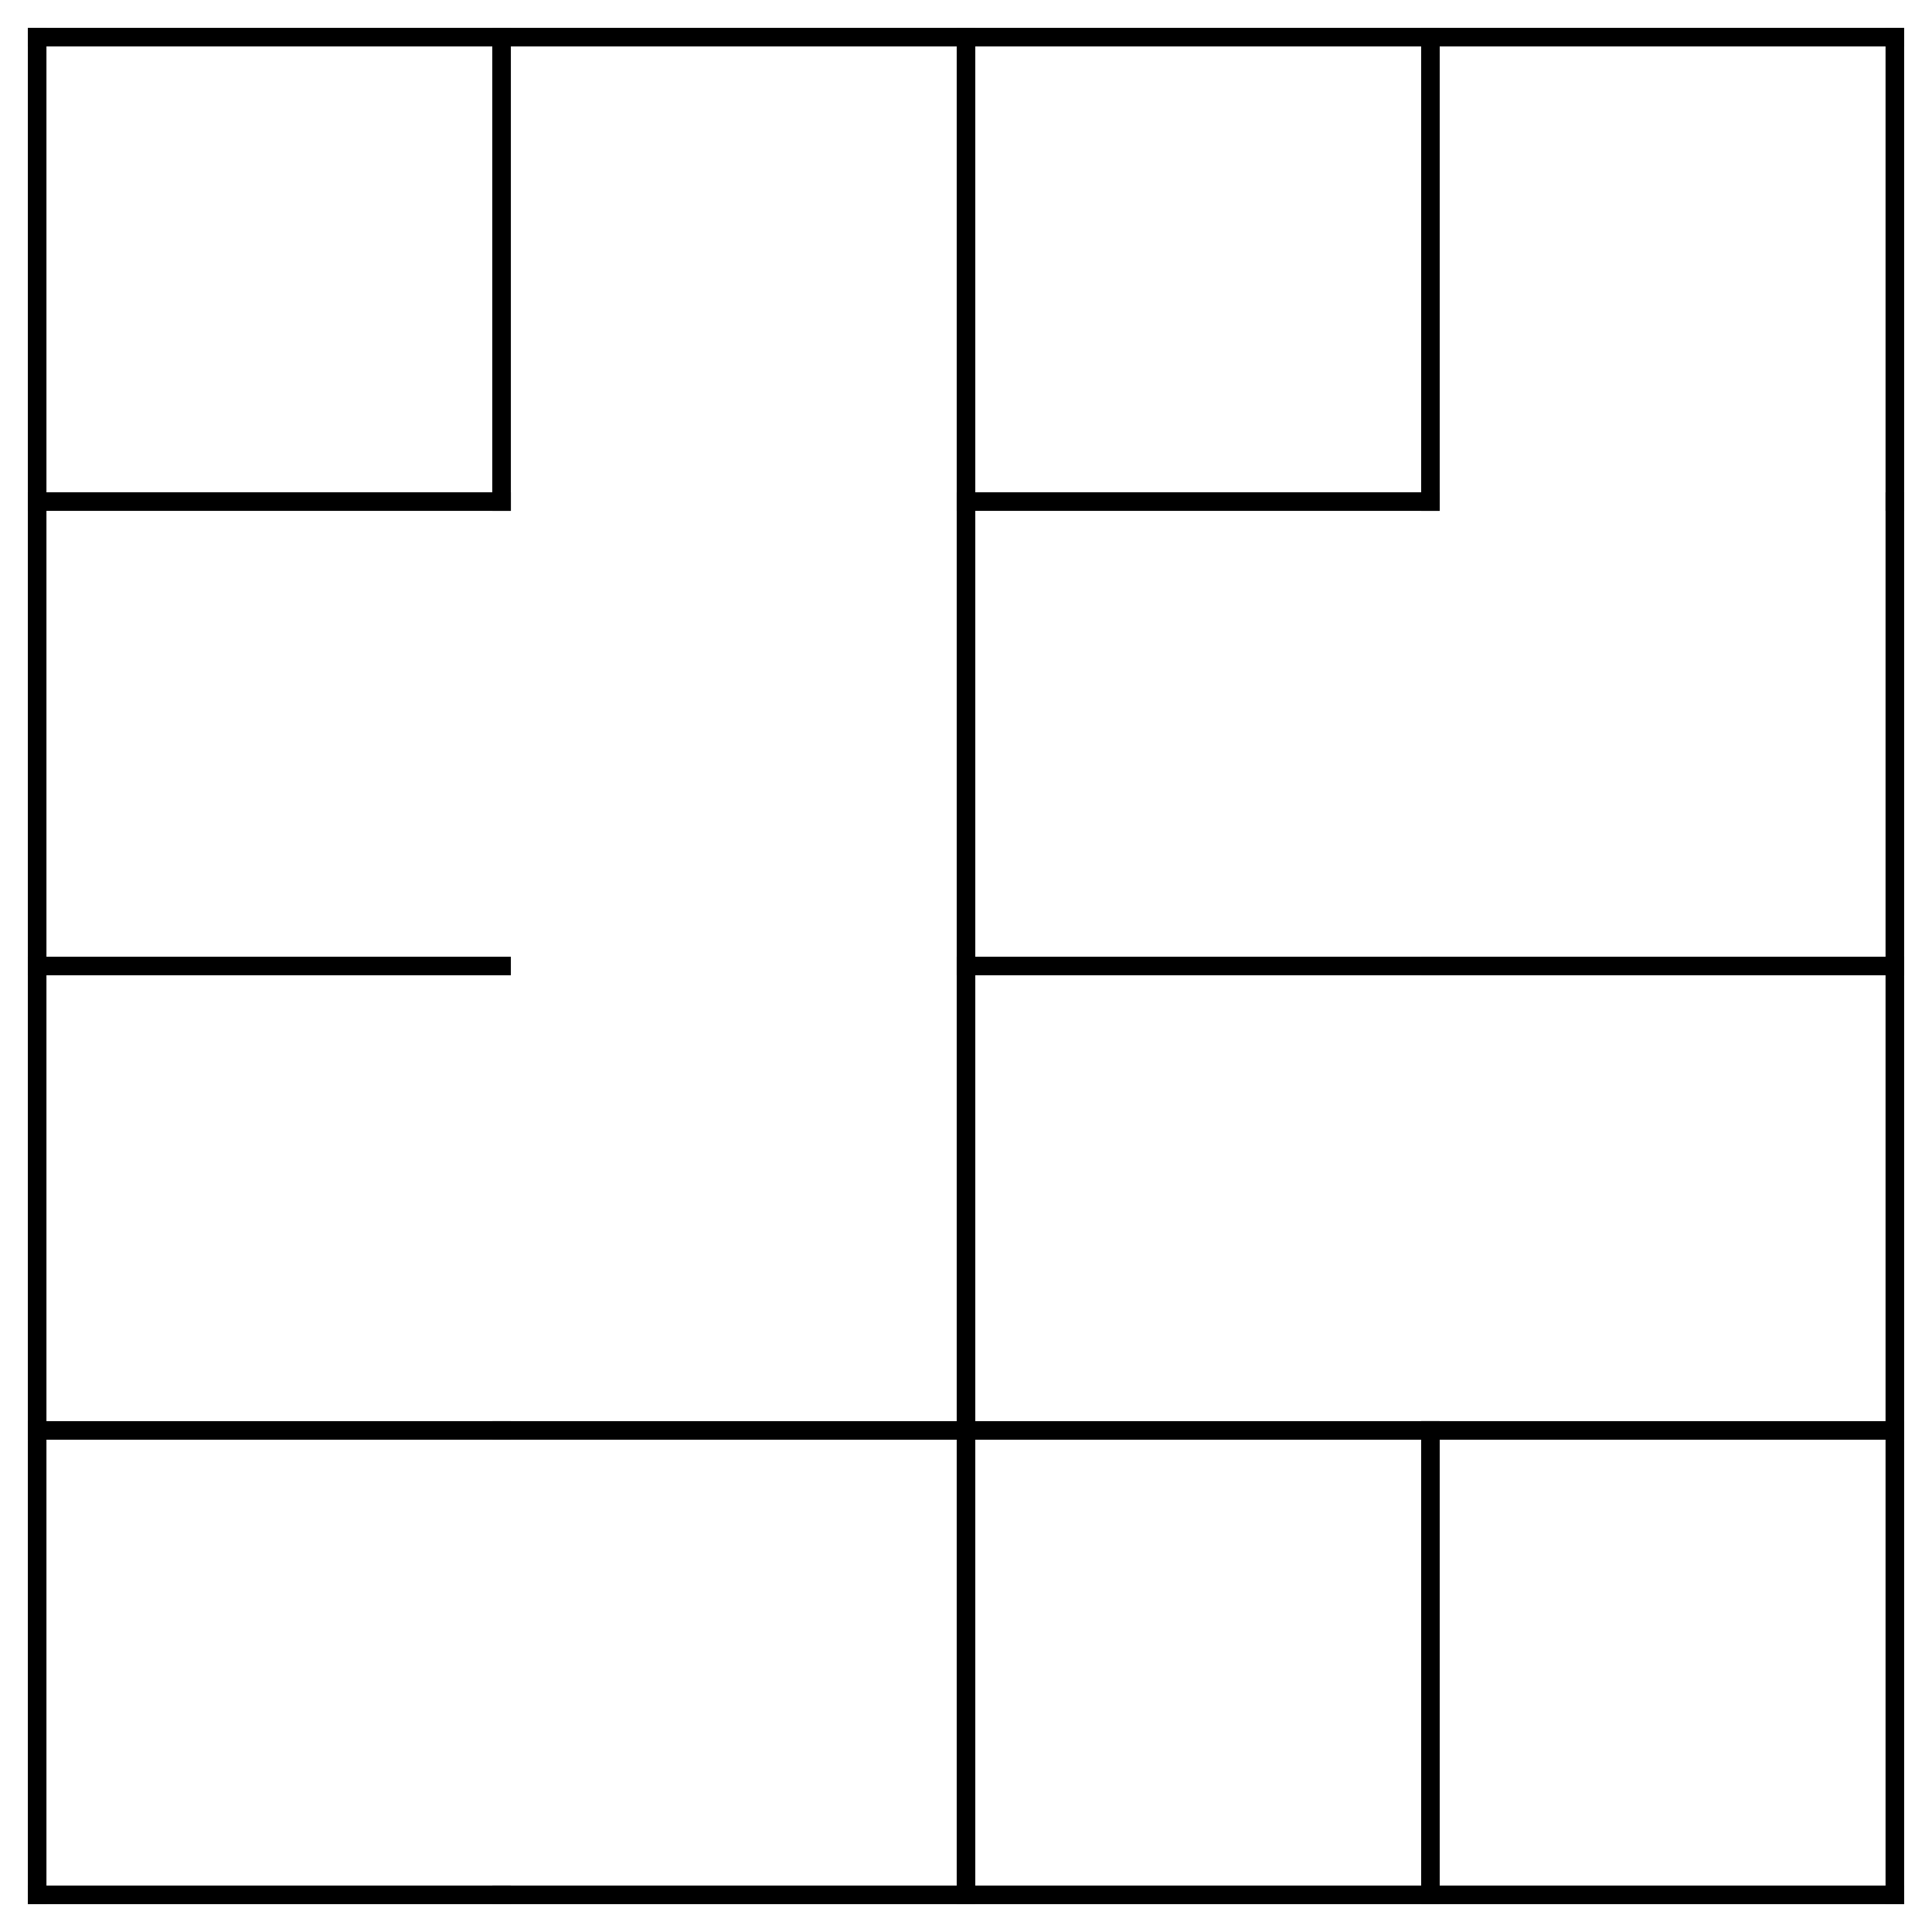 <?xml version="1.0" encoding="utf-8"?>
<svg xmlns="http://www.w3.org/2000/svg"
    xmlns:xlink="http://www.w3.org/1999/xlink"
    width="520" height="520" viewBox="-10 -10 520 520">
<defs>
<style type="text/css"><![CDATA[
line {
    stroke: #000000;
    stroke-linecap: square;
    stroke-width: 5;
}
]]></style>
</defs>
<line x1="0.0" y1="125.0" x2="125.0" y2="125.0"/>
<line x1="125.0" y1="0.0" x2="125.0" y2="125.0"/>
<line x1="0.0" y1="250.0" x2="125.0" y2="250.0"/>
<line x1="0.0" y1="375.0" x2="125.0" y2="375.0"/>
<line x1="0.0" y1="500.0" x2="125.0" y2="500.0"/>
<line x1="250.0" y1="0.0" x2="250.0" y2="125.0"/>
<line x1="250.0" y1="125.0" x2="250.0" y2="250.0"/>
<line x1="125.0" y1="375.0" x2="250.0" y2="375.0"/>
<line x1="250.0" y1="250.0" x2="250.0" y2="375.0"/>
<line x1="125.0" y1="500.0" x2="250.0" y2="500.0"/>
<line x1="250.0" y1="375.0" x2="250.0" y2="500.0"/>
<line x1="250.0" y1="125.0" x2="375.0" y2="125.0"/>
<line x1="375.0" y1="0.0" x2="375.0" y2="125.0"/>
<line x1="250.0" y1="250.0" x2="375.0" y2="250.0"/>
<line x1="250.0" y1="375.0" x2="375.0" y2="375.0"/>
<line x1="250.0" y1="500.0" x2="375.0" y2="500.0"/>
<line x1="375.0" y1="375.0" x2="375.0" y2="500.0"/>
<line x1="500.0" y1="0.0" x2="500.0" y2="125.0"/>
<line x1="375.0" y1="250.0" x2="500.0" y2="250.0"/>
<line x1="500.0" y1="125.0" x2="500.0" y2="250.0"/>
<line x1="375.0" y1="375.0" x2="500.0" y2="375.0"/>
<line x1="500.0" y1="250.0" x2="500.0" y2="375.0"/>
<line x1="375.0" y1="500.0" x2="500.0" y2="500.0"/>
<line x1="500.0" y1="375.0" x2="500.0" y2="500.0"/>
<line x1="0" y1="0" x2="500" y2="0"/>
<line x1="0" y1="0" x2="0" y2="500"/>
</svg>
